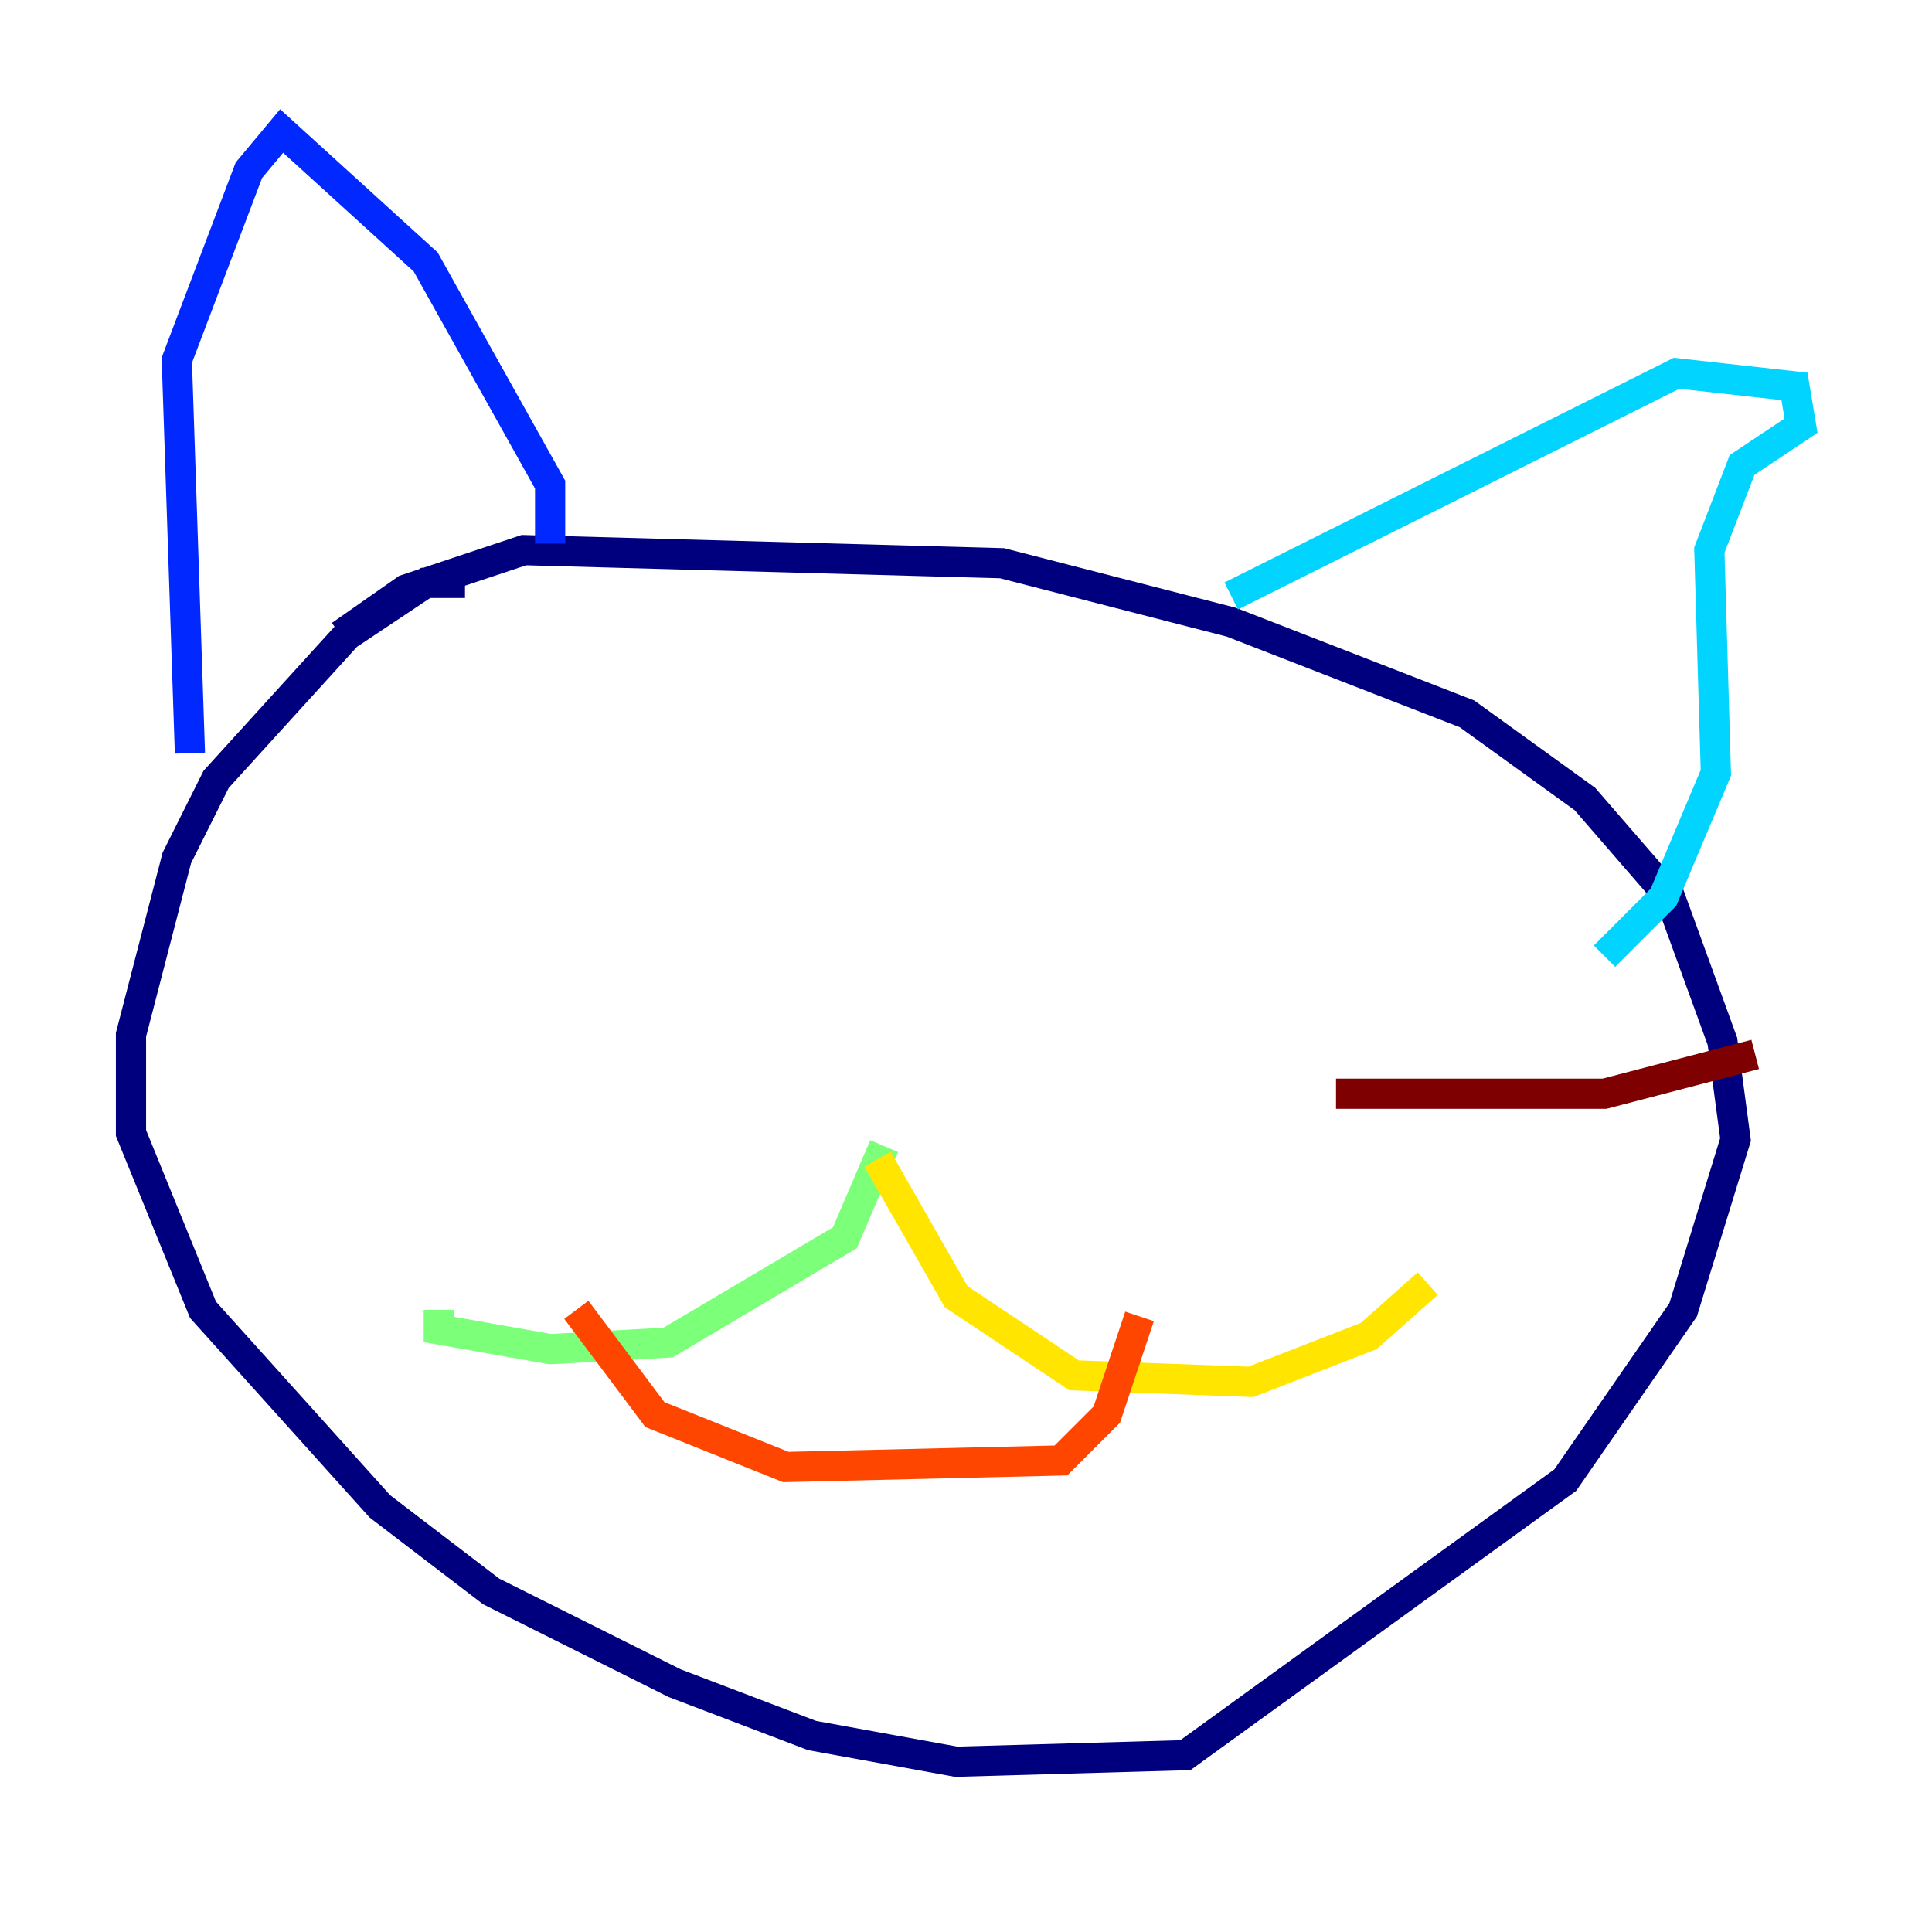 <?xml version="1.0" encoding="utf-8" ?>
<svg baseProfile="tiny" height="128" version="1.2" viewBox="0,0,128,128" width="128" xmlns="http://www.w3.org/2000/svg" xmlns:ev="http://www.w3.org/2001/xml-events" xmlns:xlink="http://www.w3.org/1999/xlink"><defs /><polyline fill="none" points="30.807,38.617 28.203,38.617 22.997,42.088 14.319,51.634 11.715,56.841 8.678,68.556 8.678,75.064 13.451,86.78 25.166,99.797 32.542,105.437 44.691,111.512 53.803,114.983 63.349,116.719 78.536,116.285 103.702,98.061 111.512,86.78 114.983,75.498 114.115,68.99 110.644,59.444 105.003,52.936 97.193,47.295 81.573,41.22 66.386,37.315 34.712,36.447 26.902,39.051 22.563,42.088" stroke="#00007f" stroke-width="2" /><polyline fill="none" points="12.583,49.898 11.715,23.864 16.488,11.281 18.658,8.678 28.203,17.356 36.447,32.108 36.447,36.014" stroke="#0028ff" stroke-width="2" /><polyline fill="none" points="81.573,39.485 111.078,24.732 118.888,25.6 119.322,28.203 115.417,30.807 113.248,36.447 113.681,51.2 110.21,59.444 106.305,63.349" stroke="#00d4ff" stroke-width="2" /><polyline fill="none" points="58.576,75.932 55.973,82.007 44.258,88.949 36.447,89.383 29.071,88.081 29.071,86.78" stroke="#7cff79" stroke-width="2" /><polyline fill="none" points="58.142,76.8 63.349,85.912 71.159,91.119 82.875,91.552 90.685,88.515 94.59,85.044" stroke="#ffe500" stroke-width="2" /><polyline fill="none" points="38.183,86.78 43.39,93.722 52.068,97.193 70.291,96.759 73.329,93.722 75.498,87.214" stroke="#ff4600" stroke-width="2" /><polyline fill="none" points="88.515,72.461 106.305,72.461 116.285,69.858" stroke="#7f0000" stroke-width="2" /></svg>